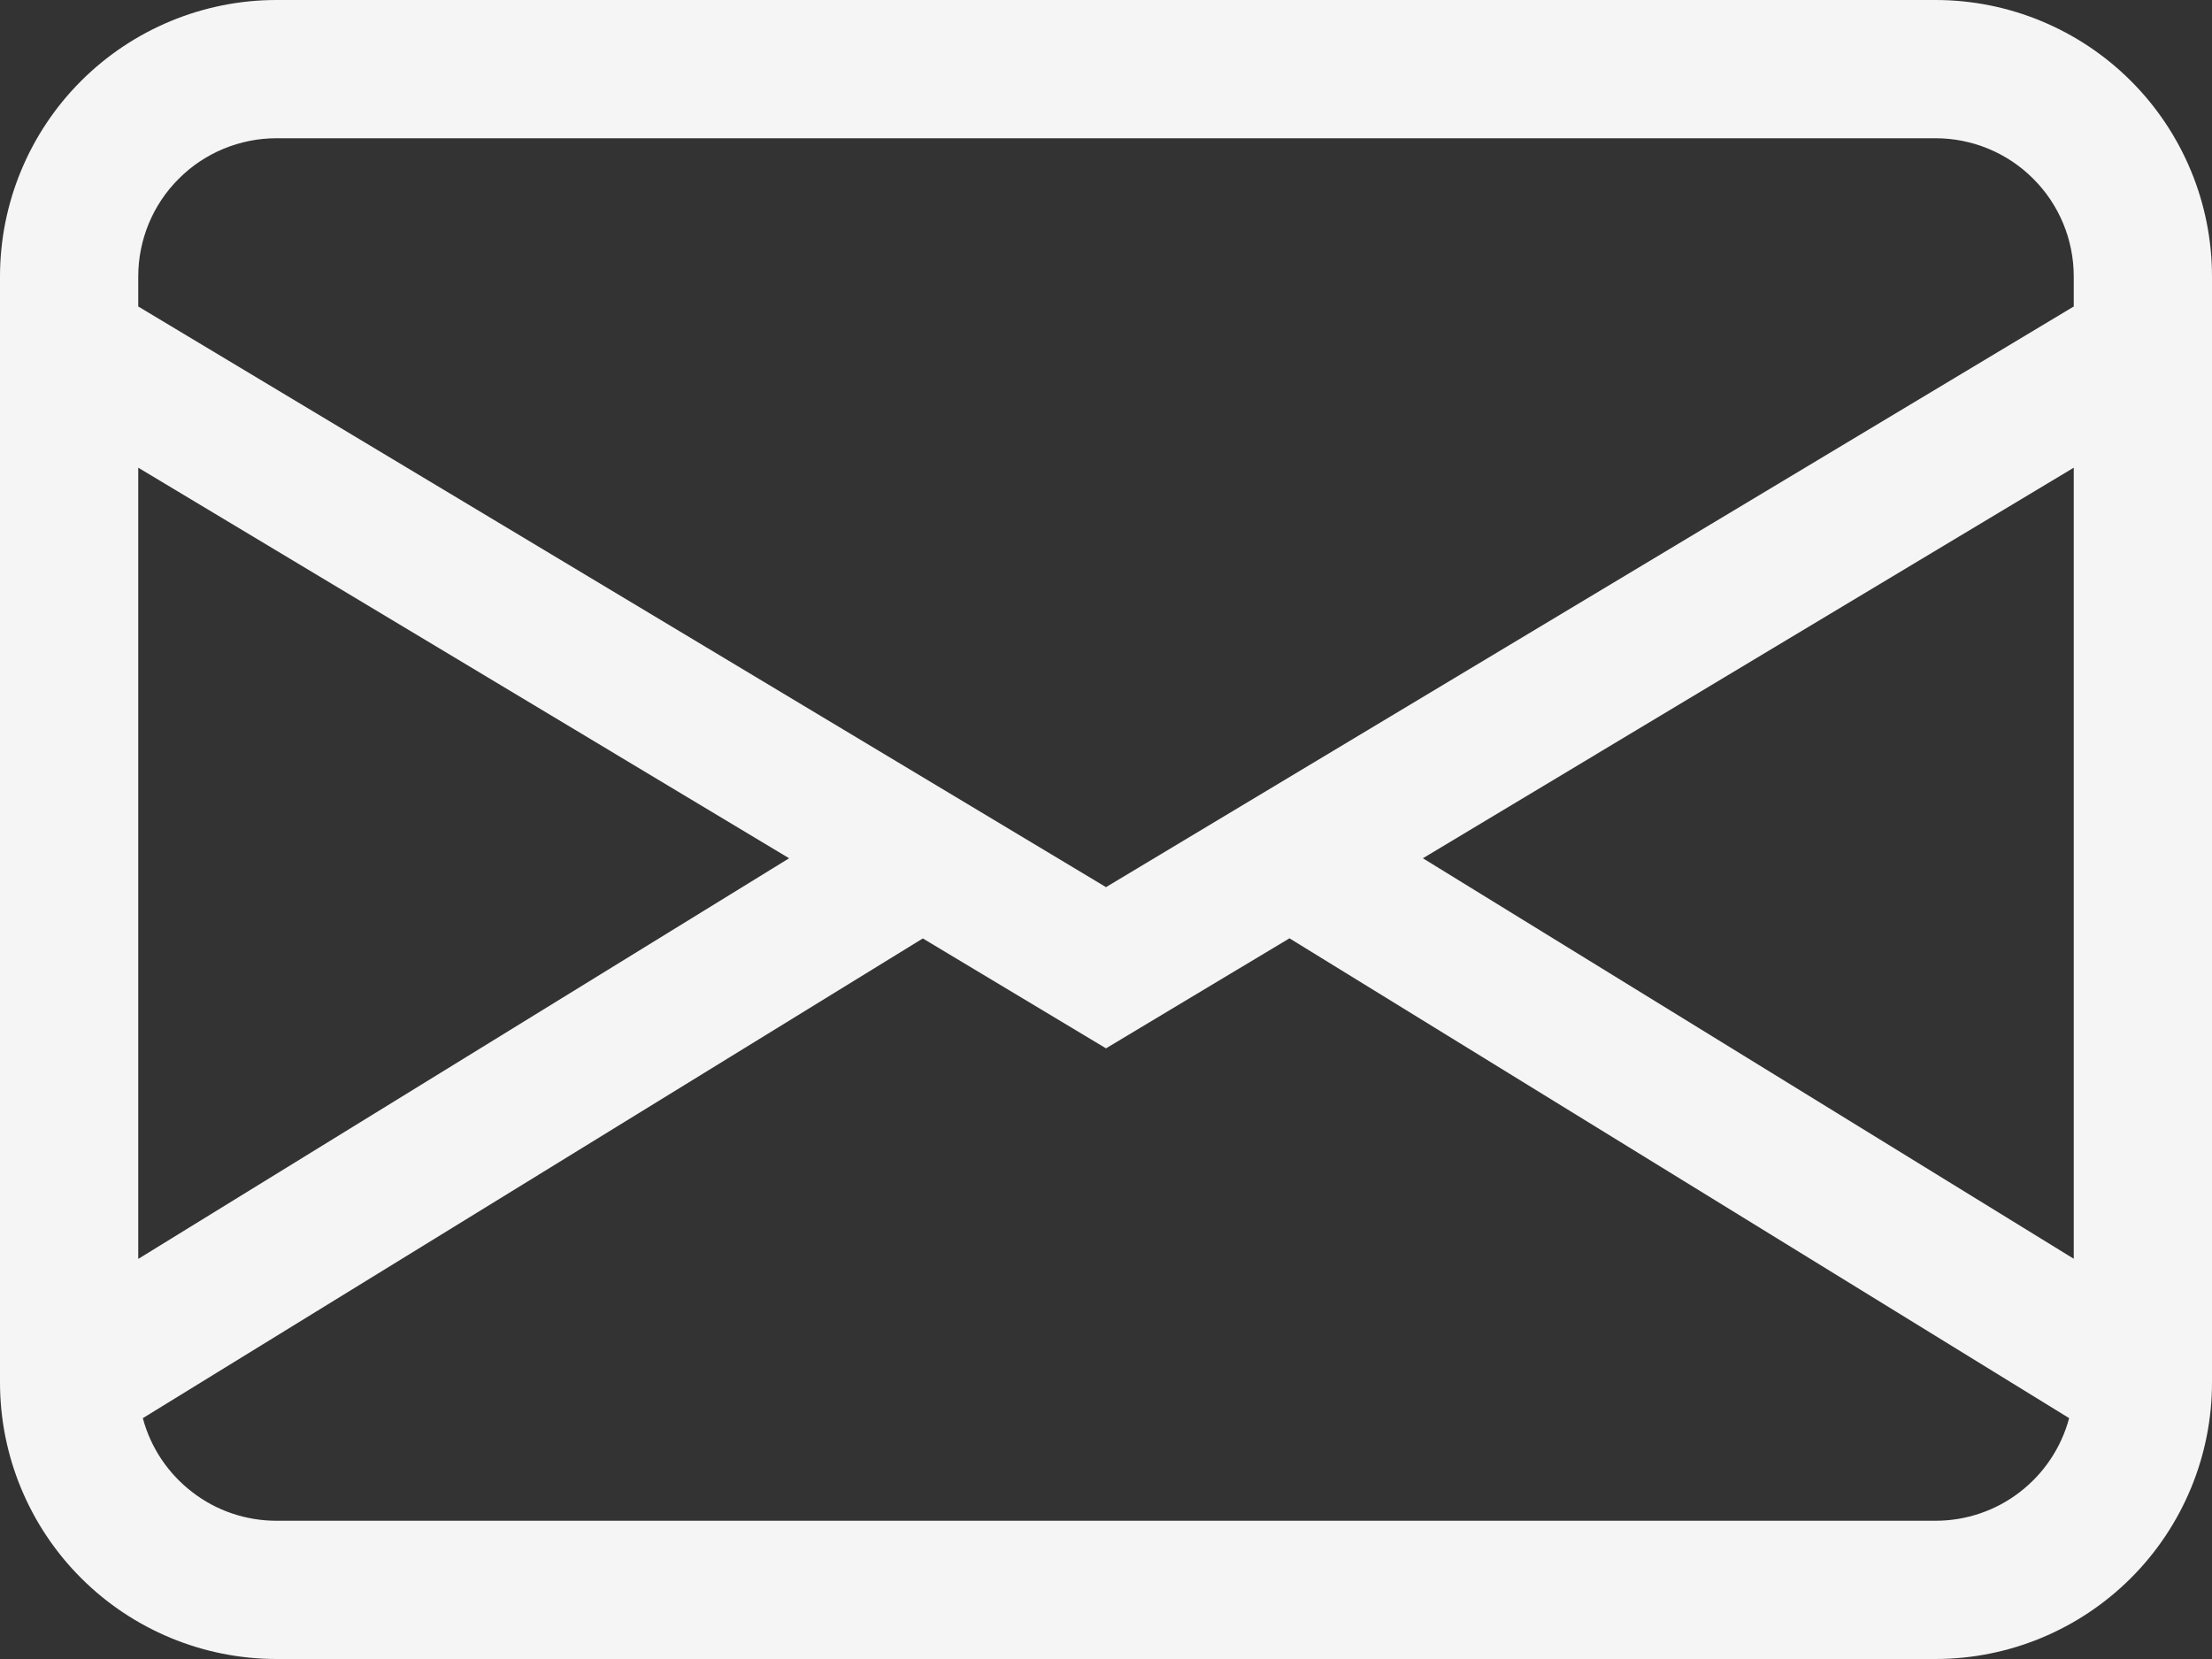 <svg width="16" height="12" viewBox="0 0 16 12" fill="none" xmlns="http://www.w3.org/2000/svg">
<rect x="0" y="0" width="16" height="12" fill="#333333" stroke="none"/>
<path d="M0 2C0 1.47 0.211 0.961 0.586 0.586C0.961 0.211 1.47 0 2 0H14C14.53 0 15.039 0.211 15.414 0.586C15.789 0.961 16 1.47 16 2V10C16 10.53 15.789 11.039 15.414 11.414C15.039 11.789 14.53 12 14 12H2C1.47 12 0.961 11.789 0.586 11.414C0.211 11.039 0 10.53 0 10V2ZM2 1C1.735 1 1.48 1.105 1.293 1.293C1.105 1.48 1 1.735 1 2V2.217L8 6.417L15 2.217V2C15 1.735 14.895 1.48 14.707 1.293C14.52 1.105 14.265 1 14 1H2ZM15 3.383L10.292 6.208L15 9.105V3.383ZM14.967 10.258L9.327 6.787L8 7.583L6.675 6.788L1.033 10.258C1.09 10.471 1.216 10.659 1.391 10.793C1.565 10.928 1.78 11 2 11H14C14.22 11 14.434 10.928 14.608 10.794C14.783 10.66 14.909 10.472 14.966 10.26L14.967 10.258ZM1 9.106L5.708 6.208L1 3.383V9.106Z" fill="#F5F5F5"/>
</svg>
